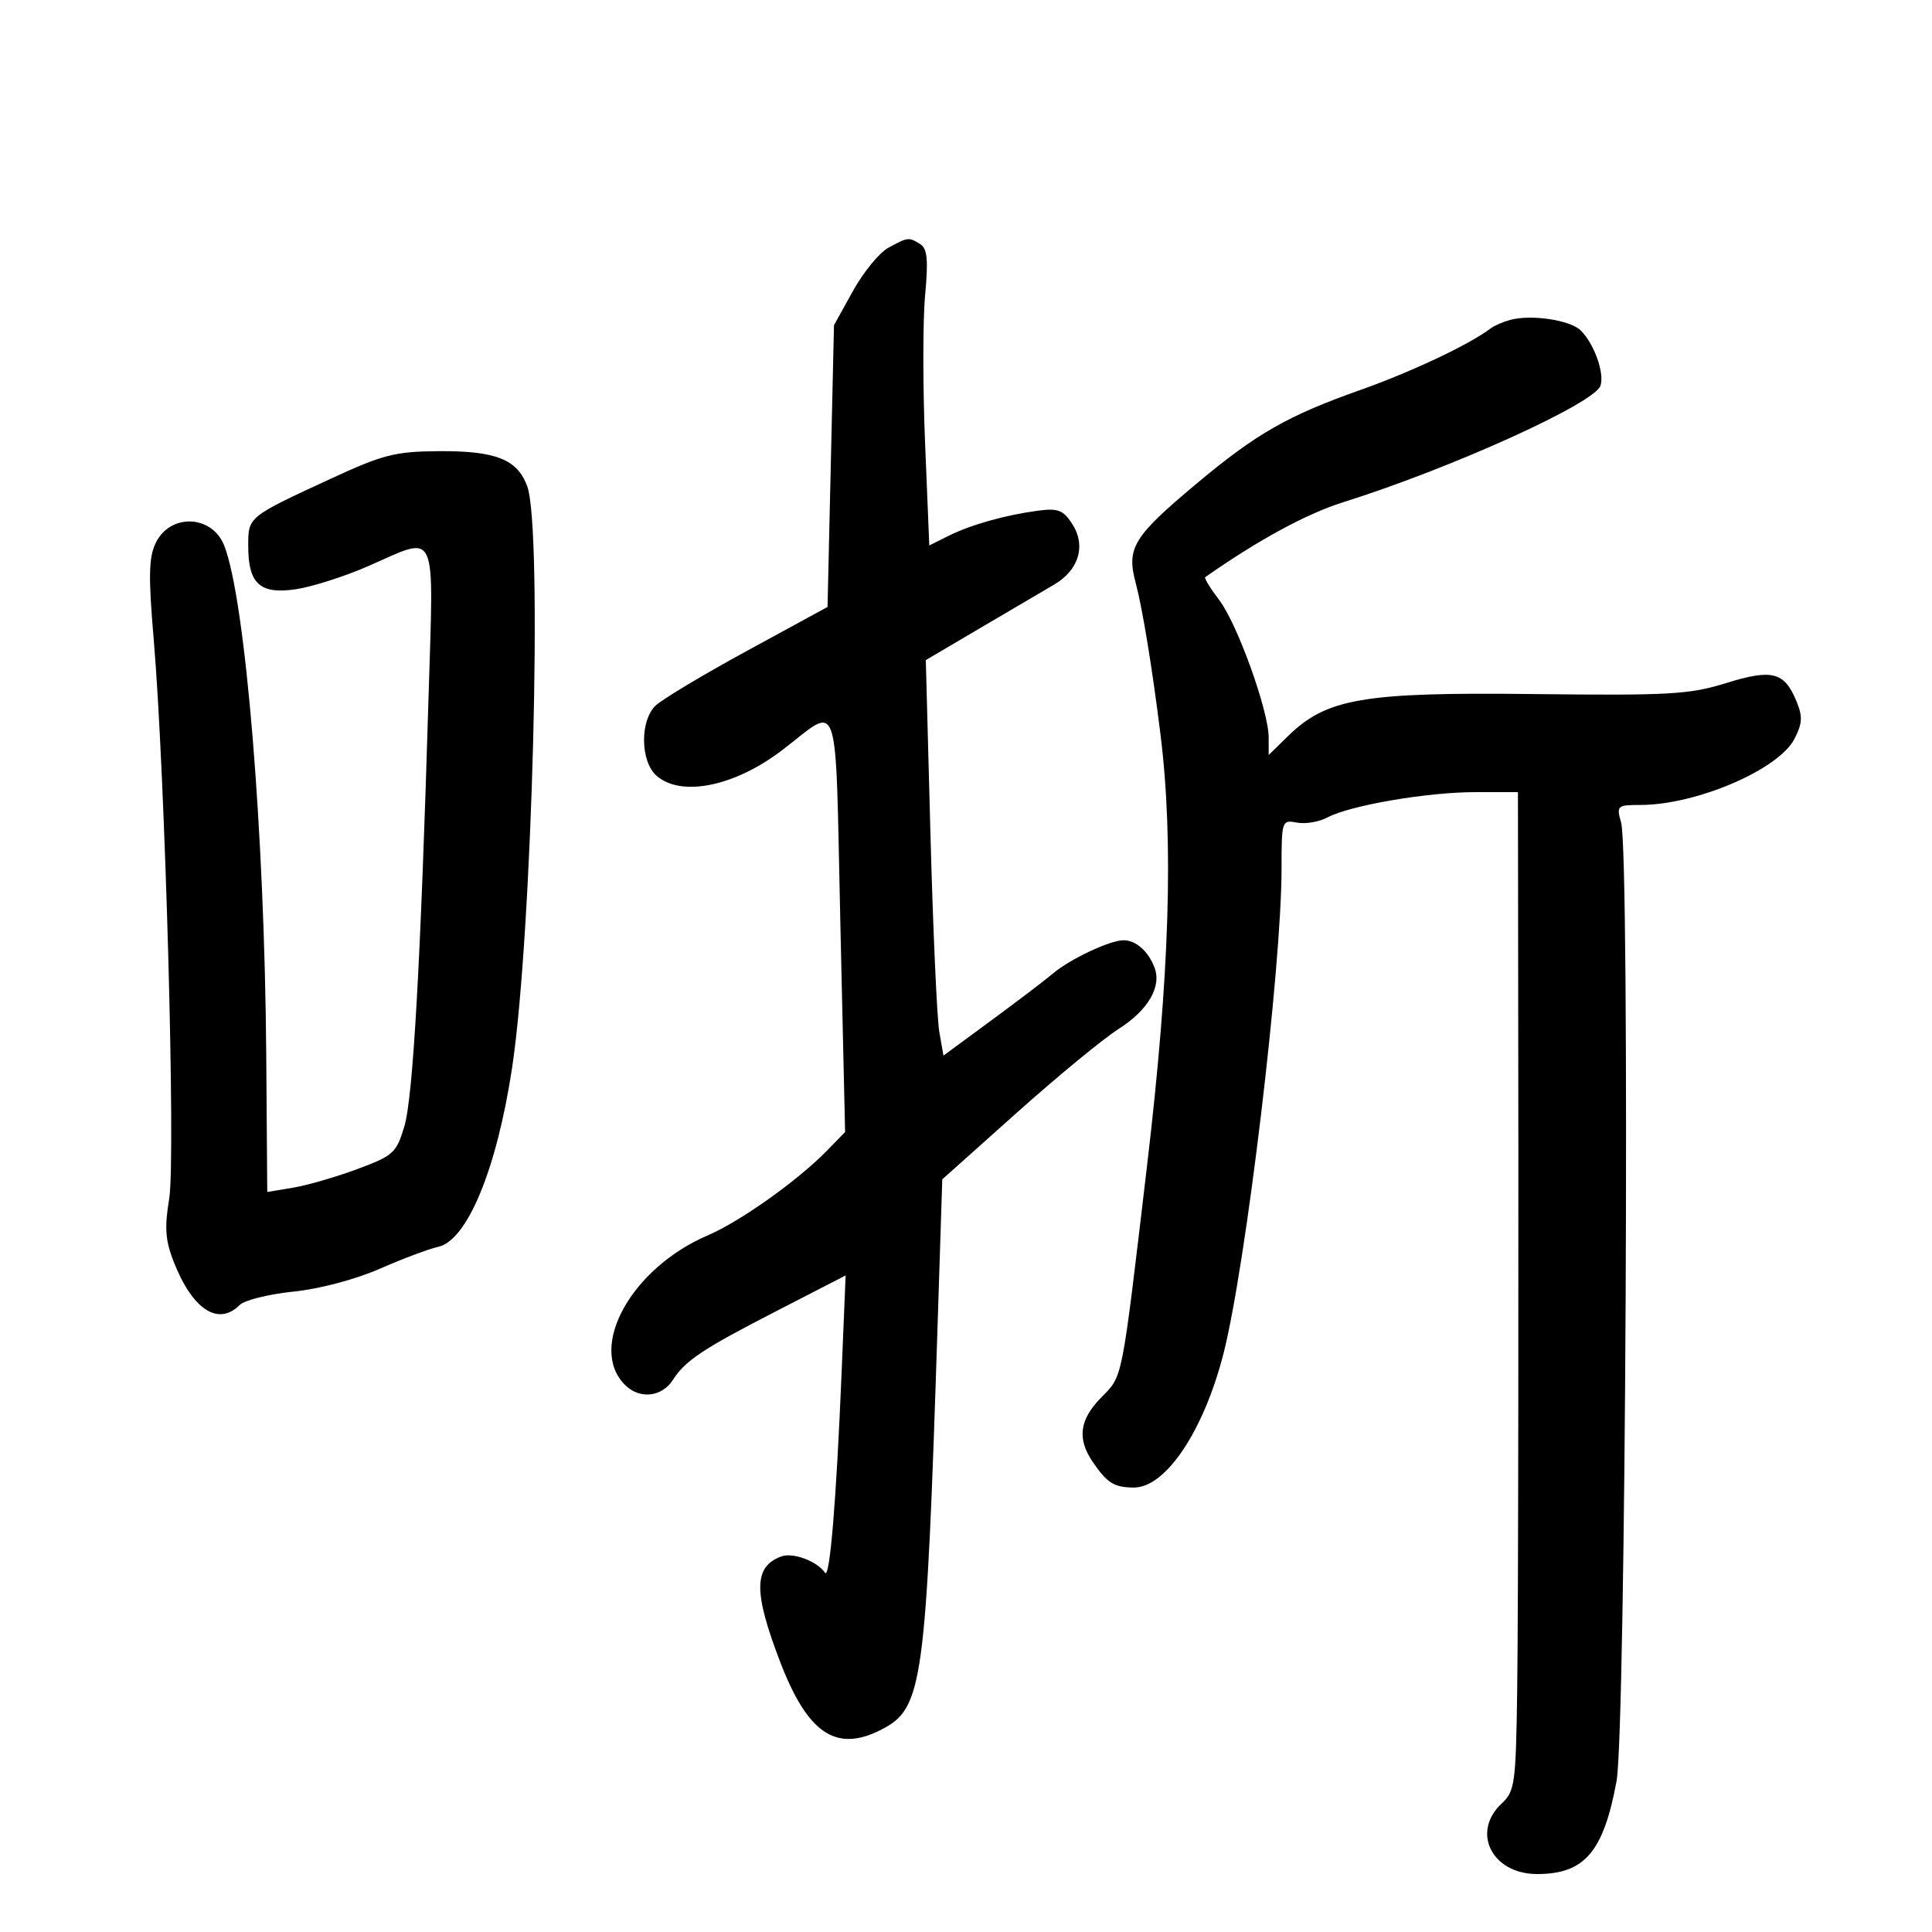 <svg xmlns="http://www.w3.org/2000/svg" width="300" height="300" viewBox="0 0 300 300" version="1.1">
	<path d="M 137.948 38.468 C 136.544 39.232, 134.069 42.251, 132.448 45.178 L 129.500 50.500 129 72.374 L 128.500 94.247 116 101.058 C 109.125 104.804, 102.713 108.652, 101.750 109.610 C 99.360 111.987, 99.446 118.188, 101.899 120.409 C 105.672 123.823, 114.024 122.155, 121.419 116.510 C 130.597 109.505, 129.656 106.716, 130.491 143.421 L 131.226 175.782 128.363 178.716 C 123.854 183.337, 114.930 189.675, 109.897 191.831 C 98.028 196.915, 91.221 209.221, 97.051 215.051 C 99.319 217.319, 102.771 216.950, 104.500 214.254 C 106.404 211.285, 109.115 209.474, 120.186 203.775 L 131.308 198.050 130.678 213.275 C 129.853 233.202, 128.840 245.346, 128.097 244.211 C 126.938 242.441, 123.122 241.016, 121.322 241.681 C 117.031 243.267, 116.974 247.143, 121.086 257.909 C 125.409 269.231, 129.836 272.205, 136.915 268.544 C 143.302 265.241, 143.797 261.638, 145.604 205.315 L 146.315 183.129 157.842 172.824 C 164.181 167.156, 171.320 161.281, 173.706 159.768 C 178.256 156.882, 180.400 153.223, 179.278 150.259 C 178.311 147.706, 176.386 146, 174.473 146 C 172.348 146, 166.107 148.939, 163.500 151.168 C 162.400 152.108, 158.125 155.360, 154 158.395 L 146.500 163.914 145.851 160.207 C 145.495 158.168, 144.877 144.350, 144.480 129.500 L 143.757 102.500 152.129 97.569 C 156.733 94.856, 161.916 91.811, 163.646 90.801 C 167.554 88.521, 168.686 84.696, 166.459 81.297 C 165.082 79.195, 164.255 78.884, 161.164 79.301 C 156.022 79.995, 150.745 81.482, 147.267 83.217 L 144.300 84.697 143.646 68.821 C 143.286 60.089, 143.287 49.763, 143.648 45.875 C 144.161 40.357, 143.998 38.612, 142.903 37.919 C 141.121 36.791, 141.009 36.803, 137.948 38.468 M 234.500 49.675 C 233.400 49.972, 232.050 50.557, 231.500 50.974 C 228.174 53.497, 219.248 57.716, 211.215 60.561 C 199.901 64.570, 195.072 67.334, 185.767 75.127 C 175.966 83.336, 174.900 85.075, 176.345 90.500 C 177.402 94.471, 178.915 103.704, 180.195 114 C 182.269 130.689, 181.631 151.236, 178.114 181 C 174.088 215.072, 174.394 213.527, 170.952 217.049 C 167.606 220.472, 167.232 223.433, 169.692 227.027 C 171.932 230.300, 173.004 230.966, 176.063 230.985 C 181.011 231.014, 186.919 222.181, 189.987 210.169 C 193.463 196.555, 198.997 150.329, 198.999 134.889 C 199 127.405, 199.040 127.285, 201.388 127.734 C 202.701 127.985, 204.832 127.625, 206.123 126.934 C 209.635 125.055, 221.625 123.003, 229.102 123.001 L 235.703 123 235.722 134.250 C 235.827 195.498, 235.769 250.246, 235.586 262.756 C 235.379 276.998, 235.219 278.148, 233.182 280.045 C 228.408 284.493, 231.671 291, 238.675 291 C 246.052 291, 248.990 287.565, 251.017 276.571 C 252.459 268.747, 253.112 132.688, 251.731 127.750 C 250.990 125.101, 251.100 125, 254.731 124.994 C 263.404 124.982, 276.167 119.512, 278.628 114.753 C 279.885 112.322, 279.941 111.271, 278.942 108.859 C 277.065 104.328, 275.169 103.846, 268.005 106.076 C 262.338 107.839, 259.221 108.016, 238.090 107.772 C 211.669 107.467, 205.999 108.439, 200.004 114.300 L 197 117.237 197 114.545 C 197 110.395, 192.147 96.889, 189.324 93.184 C 187.935 91.361, 186.956 89.758, 187.149 89.622 C 195.330 83.878, 202.859 79.783, 208.500 78.010 C 225.368 72.709, 247.637 62.623, 248.526 59.882 C 249.163 57.918, 247.552 53.409, 245.469 51.326 C 243.840 49.697, 237.791 48.786, 234.500 49.675 M 51.428 74.307 C 38.439 80.310, 38.545 80.224, 38.545 84.791 C 38.545 90.663, 40.371 92.319, 45.943 91.498 C 48.449 91.128, 53.500 89.515, 57.168 87.913 C 68.107 83.134, 67.339 81.469, 66.544 108.250 C 65.321 149.412, 64.138 170.396, 62.787 174.905 C 61.550 179.032, 61.088 179.451, 55.483 181.536 C 52.193 182.760, 47.700 184.060, 45.500 184.425 L 41.500 185.089 41.341 163.794 C 41.083 129.120, 38.121 93.197, 34.824 84.737 C 32.945 79.918, 26.406 79.666, 24.172 84.327 C 23.091 86.583, 23.032 89.507, 23.870 99.315 C 25.641 120.030, 27.299 179.931, 26.273 186.128 C 25.532 190.605, 25.671 192.602, 26.956 195.887 C 29.871 203.344, 33.877 205.980, 37.218 202.639 C 37.967 201.891, 41.711 200.957, 45.540 200.564 C 49.621 200.146, 55.189 198.672, 59 197.001 C 62.575 195.434, 66.630 193.911, 68.010 193.617 C 72.547 192.650, 77.131 181.571, 79.519 165.796 C 82.653 145.094, 84.296 82.225, 81.877 75.537 C 80.354 71.324, 76.987 69.990, 68.051 70.057 C 61.357 70.108, 59.470 70.590, 51.428 74.307" stroke="none" fill="black" fill-rule="evenodd"/>
</svg>